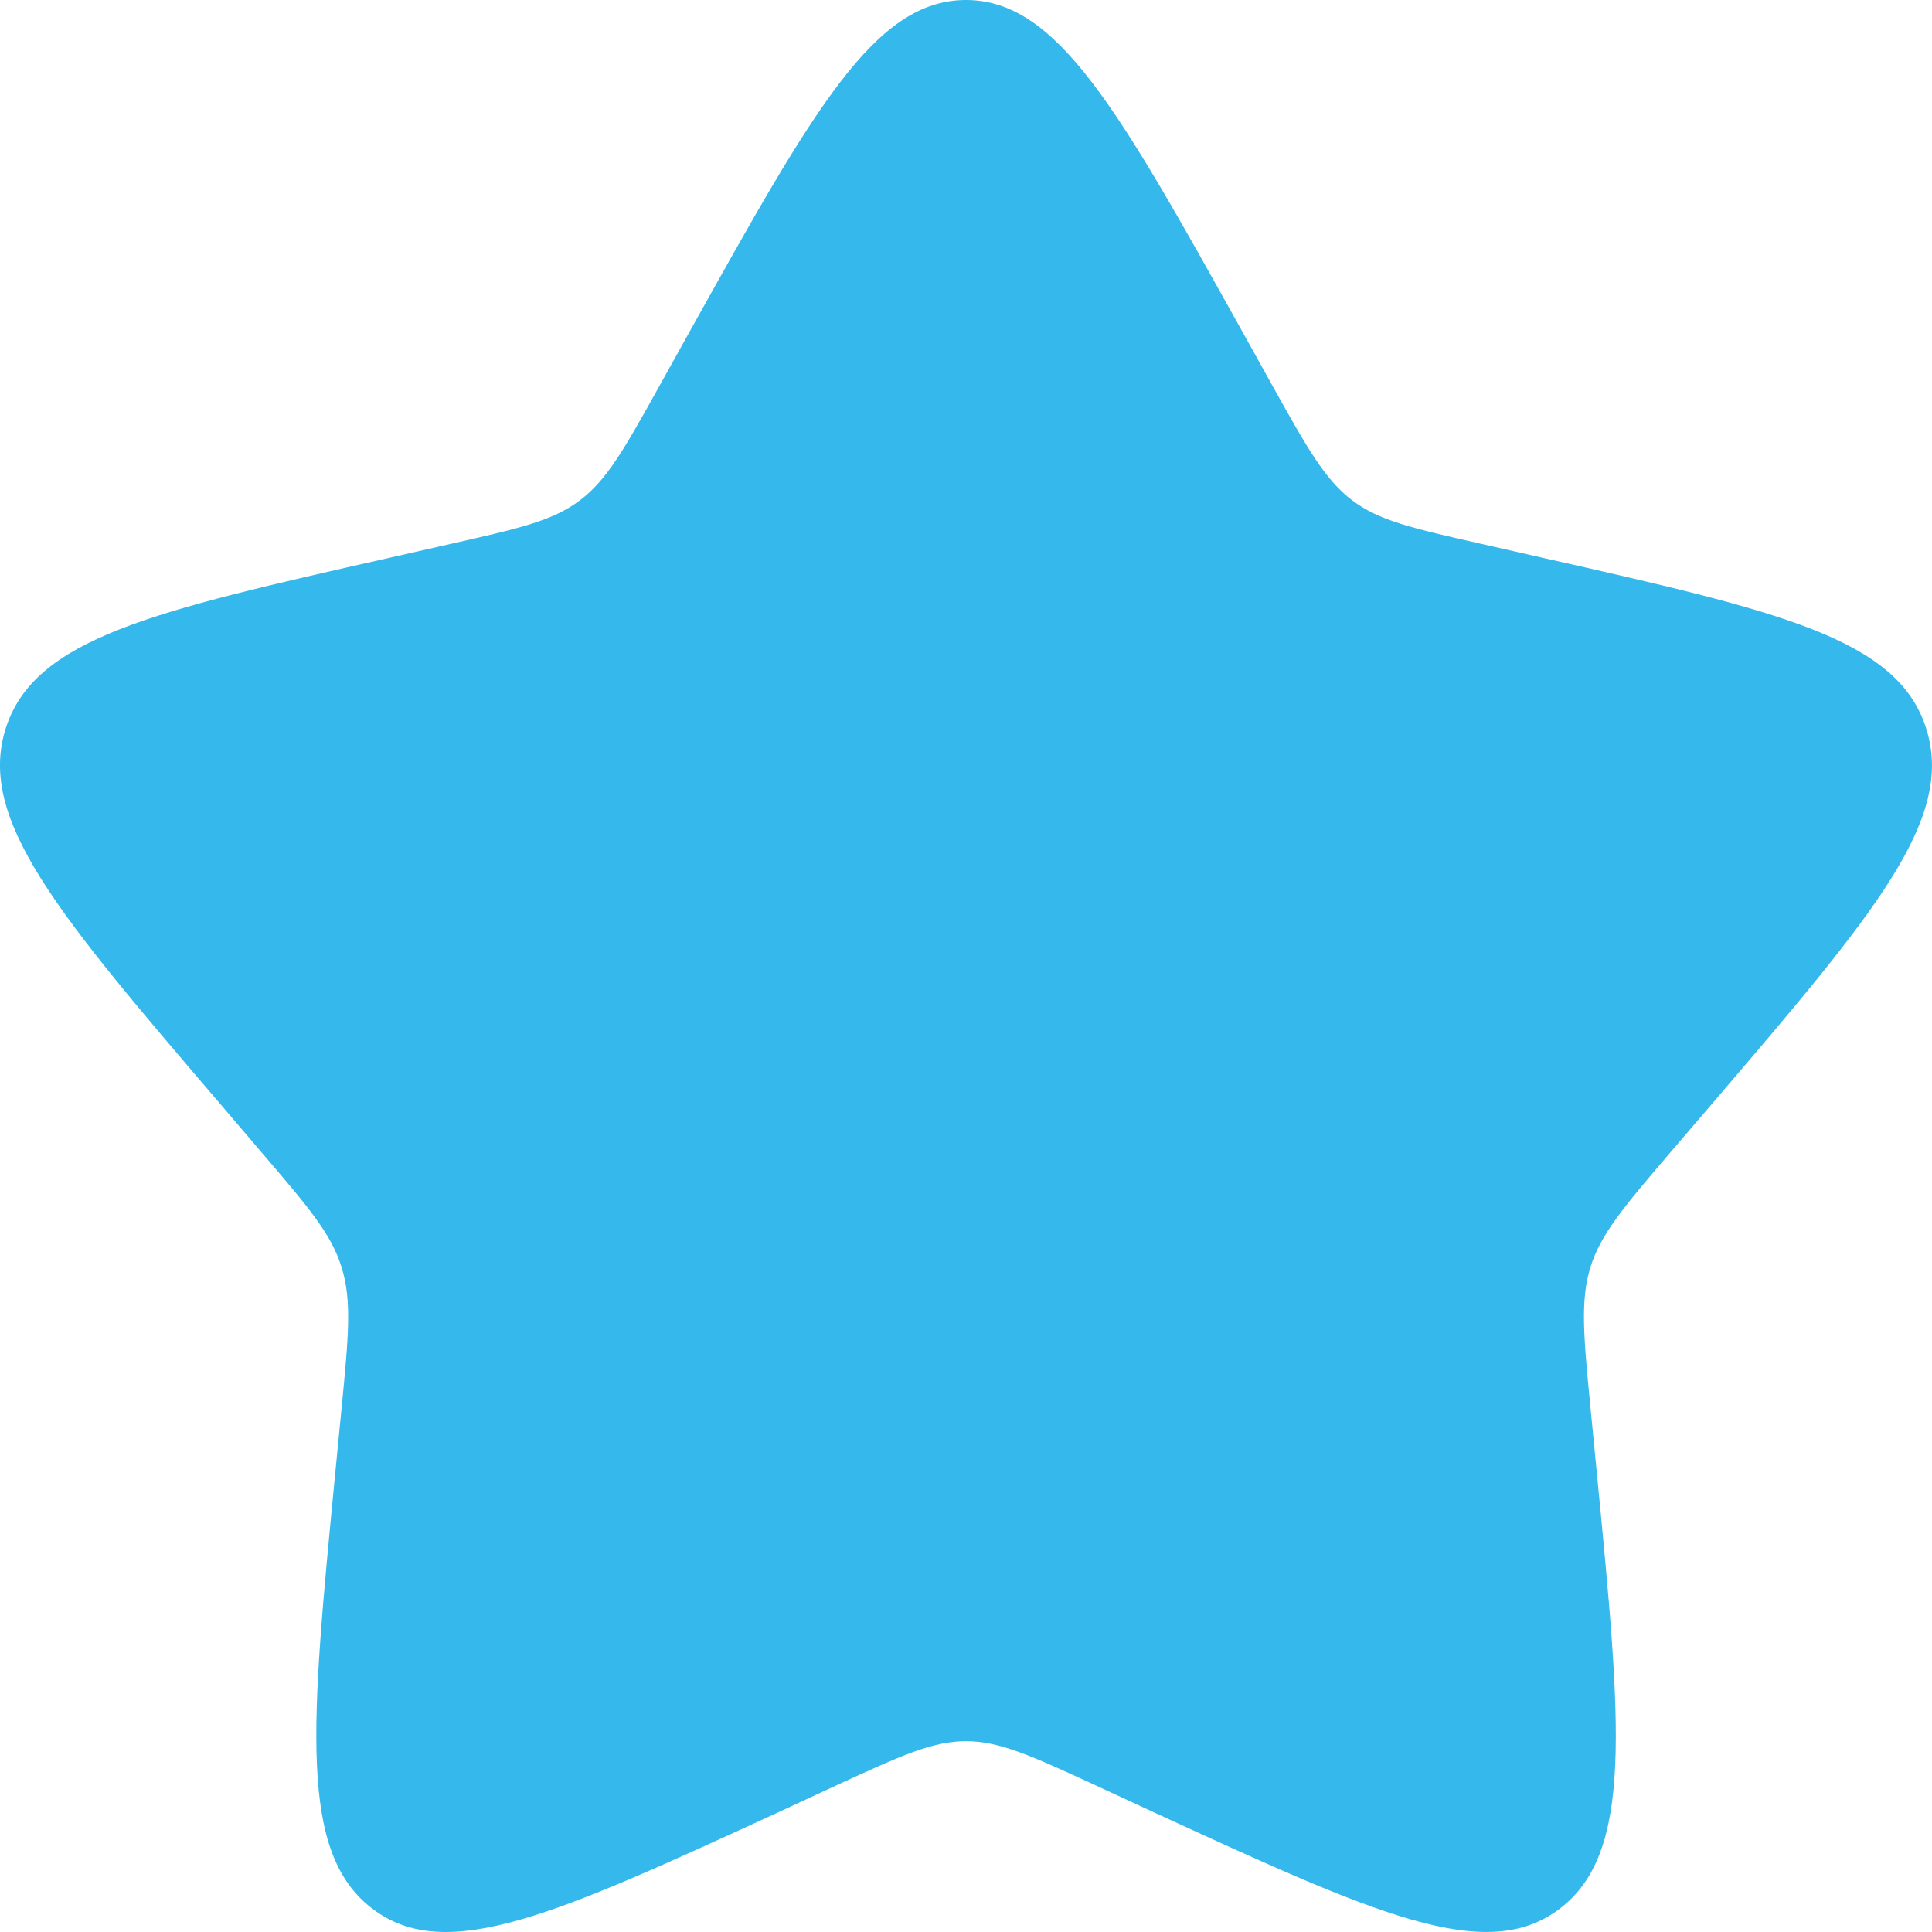<svg width="20" height="20" viewBox="0 0 20 20" fill="none" xmlns="http://www.w3.org/2000/svg">
<path d="M7.153 3.408C8.42 1.136 9.053 0 10 0C10.947 0 11.58 1.136 12.847 3.408L13.174 3.996C13.534 4.642 13.716 4.965 13.996 5.178C14.276 5.391 14.625 5.469 15.325 5.628L15.96 5.772C18.42 6.328 19.651 6.607 19.942 7.548C20.235 8.489 19.397 9.469 17.719 11.431L17.286 11.936C16.81 12.494 16.572 12.773 16.464 13.118C16.358 13.462 16.393 13.834 16.465 14.576L16.531 15.254C16.785 17.871 16.911 19.179 16.145 19.76C15.379 20.341 14.227 19.812 11.925 18.752L11.329 18.476C10.675 18.175 10.347 18.025 10 18.025C9.653 18.025 9.326 18.175 8.671 18.476L8.076 18.752C5.773 19.811 4.622 20.342 3.856 19.76C3.09 19.179 3.217 17.871 3.47 15.254L3.536 14.578C3.608 13.834 3.644 13.462 3.536 13.119C3.43 12.773 3.191 12.495 2.715 11.938L2.281 11.429C0.604 9.469 -0.235 8.488 0.057 7.547C0.351 6.606 1.581 6.328 4.041 5.772L4.676 5.628C5.376 5.469 5.725 5.391 6.005 5.178C6.286 4.966 6.466 4.642 6.826 3.996L7.153 3.408Z" fill="#35B8EC"/>
</svg>
